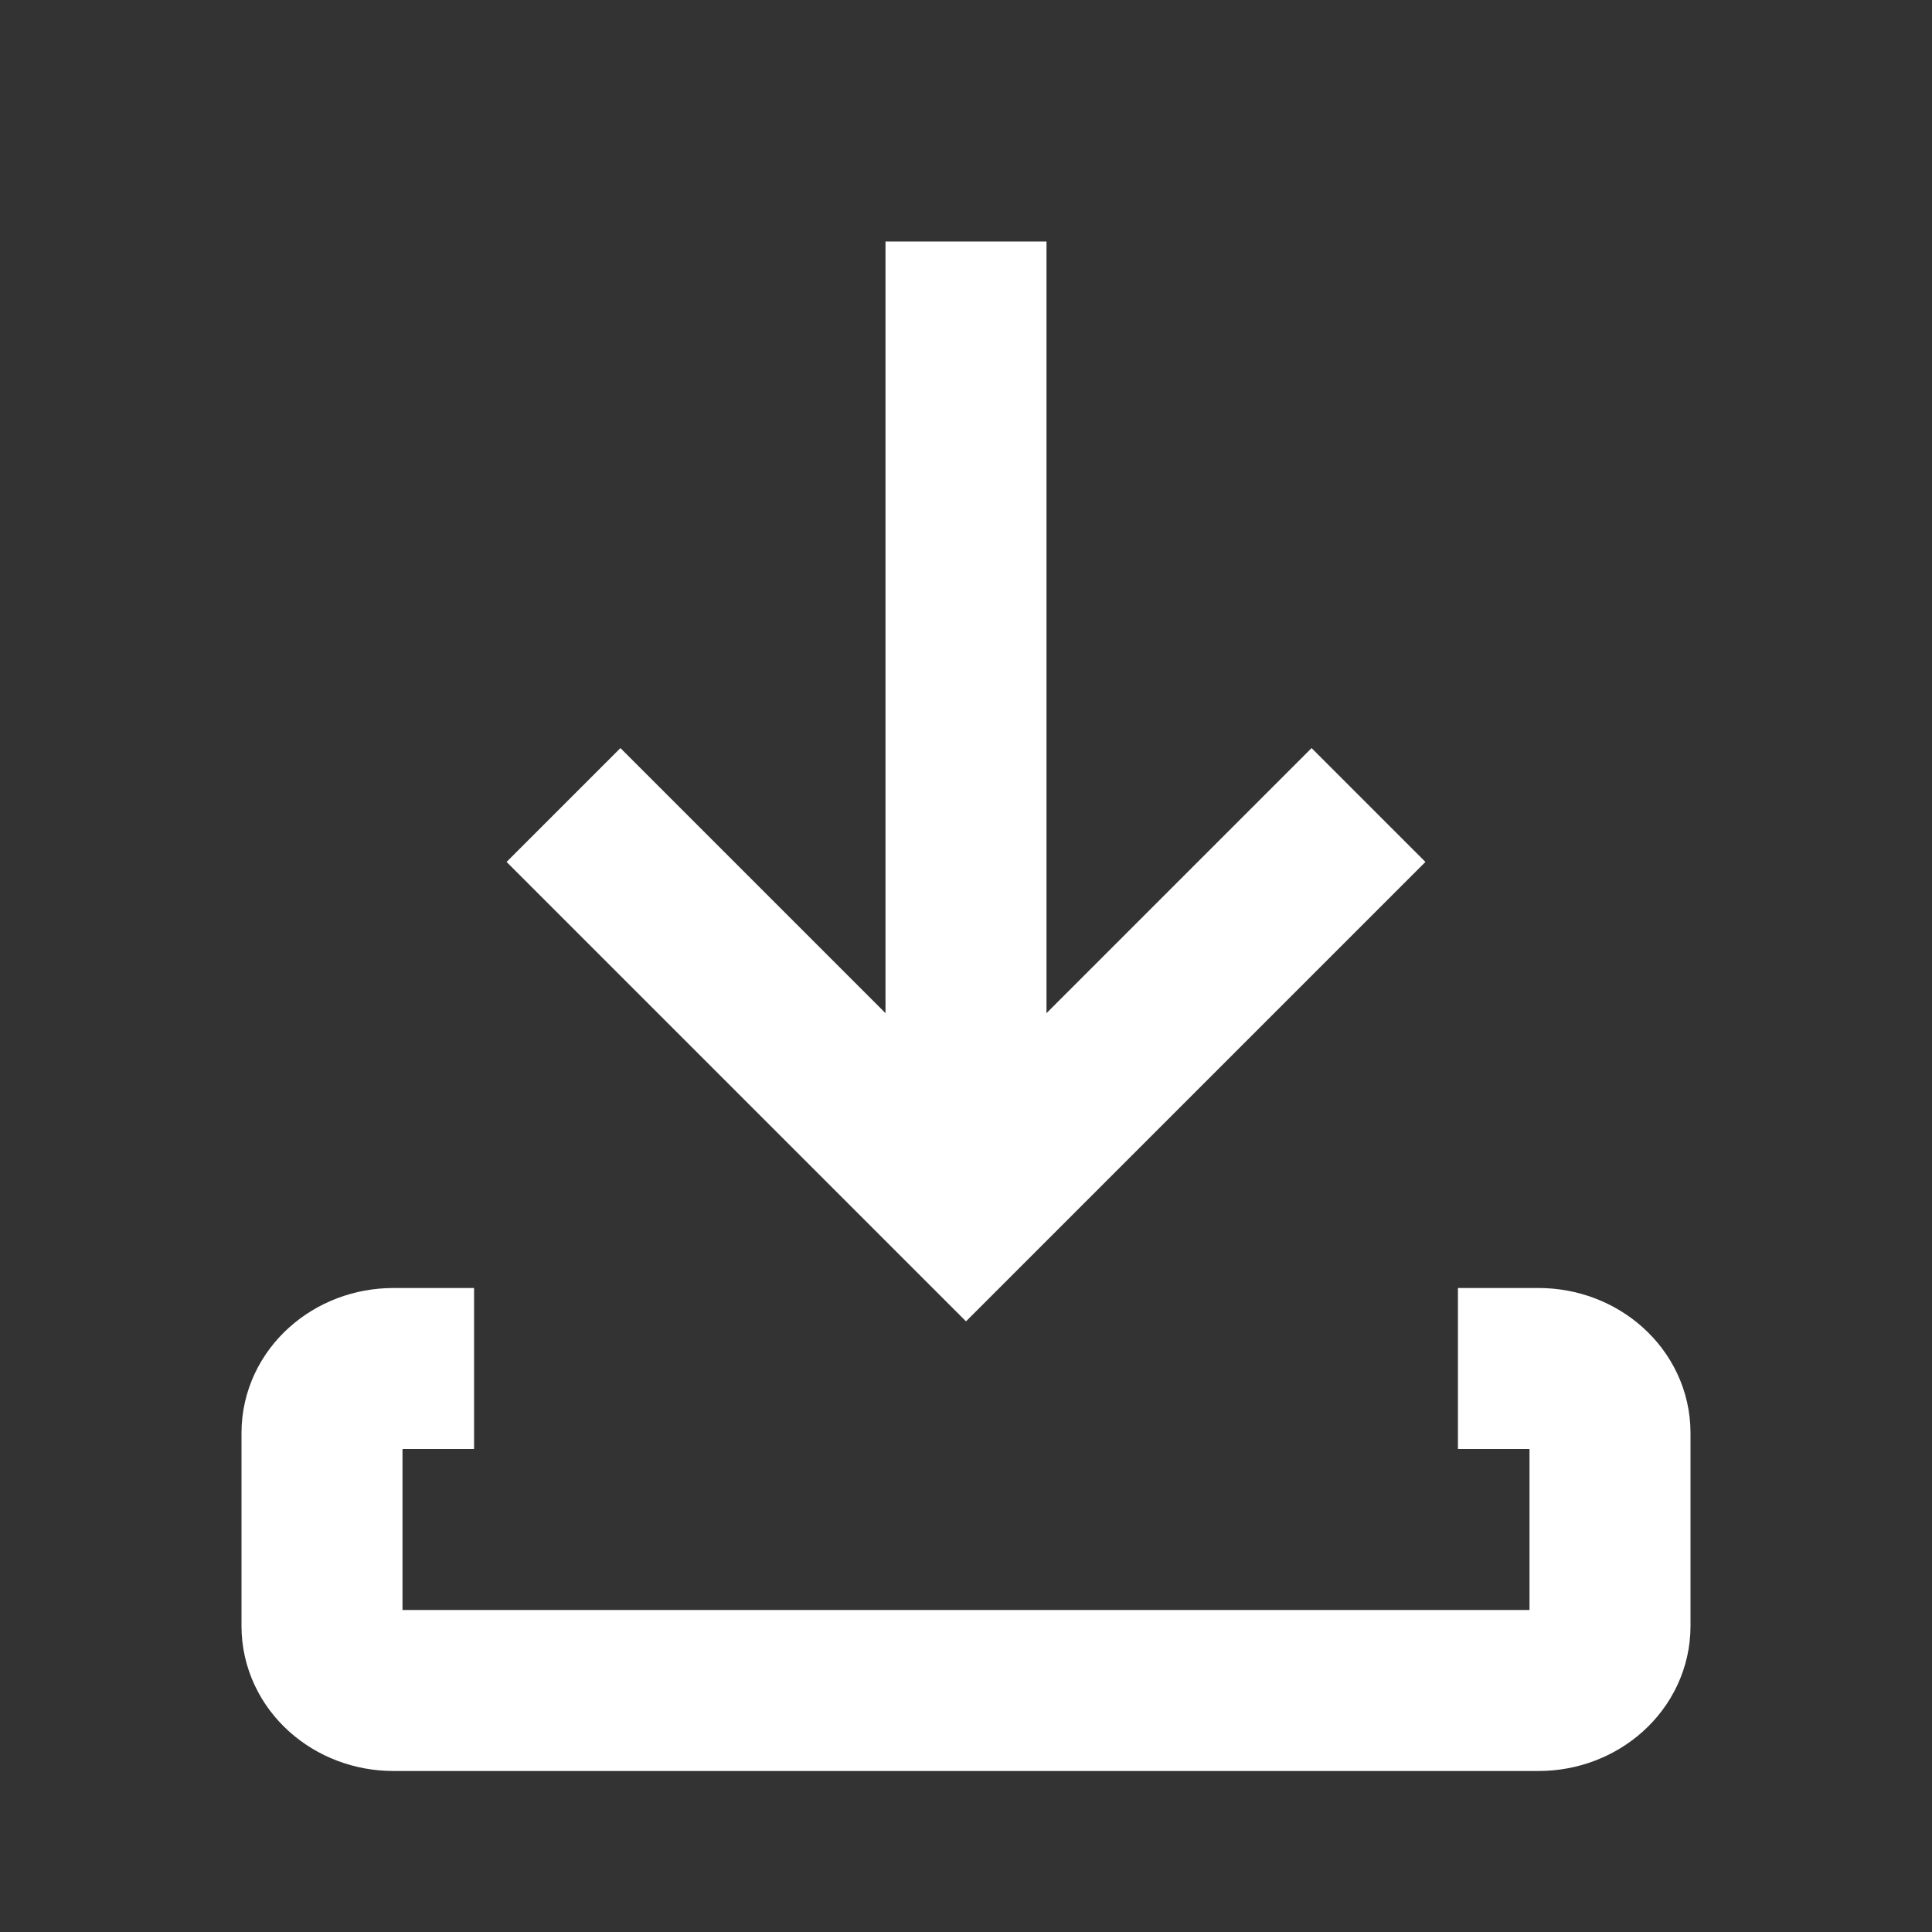 <?xml version="1.0" encoding="UTF-8"?>
<svg width="24px" height="24px" viewBox="0 0 24 24" version="1.1" xmlns="http://www.w3.org/2000/svg" xmlns:xlink="http://www.w3.org/1999/xlink">
    <rect x="0" y="0" width="24" height="24" fill="#333333" stroke="none"/>
    <!-- Generator: Sketch 61 (89581) - https://sketch.com -->
    <title>icons/system/line/white/download</title>
    <desc>Created with Sketch.</desc>
    <g id="icons/system/line/white/download" stroke="none" stroke-width="1" fill="none" fill-rule="evenodd">
        <g id="download" transform="translate(4, 3)" stroke="#FFFFFF" stroke-width="2">
            <path d="M15.111,14 C15.602,14 16,14.358 16,14.8 L16,17.2 C16,17.642 15.602,18 15.111,18 L0.889,18 C0.398,18 0,17.642 0,17.2 L0,14.8 C0,14.358 0.398,14 0.889,14 L0.889,14" id="Path" stroke-linecap="square"></path>
            <polyline id="Path" points="3 7 8 12 13 7"></polyline>
            <line x1="8" y1="12" x2="8" y2="0" id="Path"></line>
        </g>
    </g>
</svg>